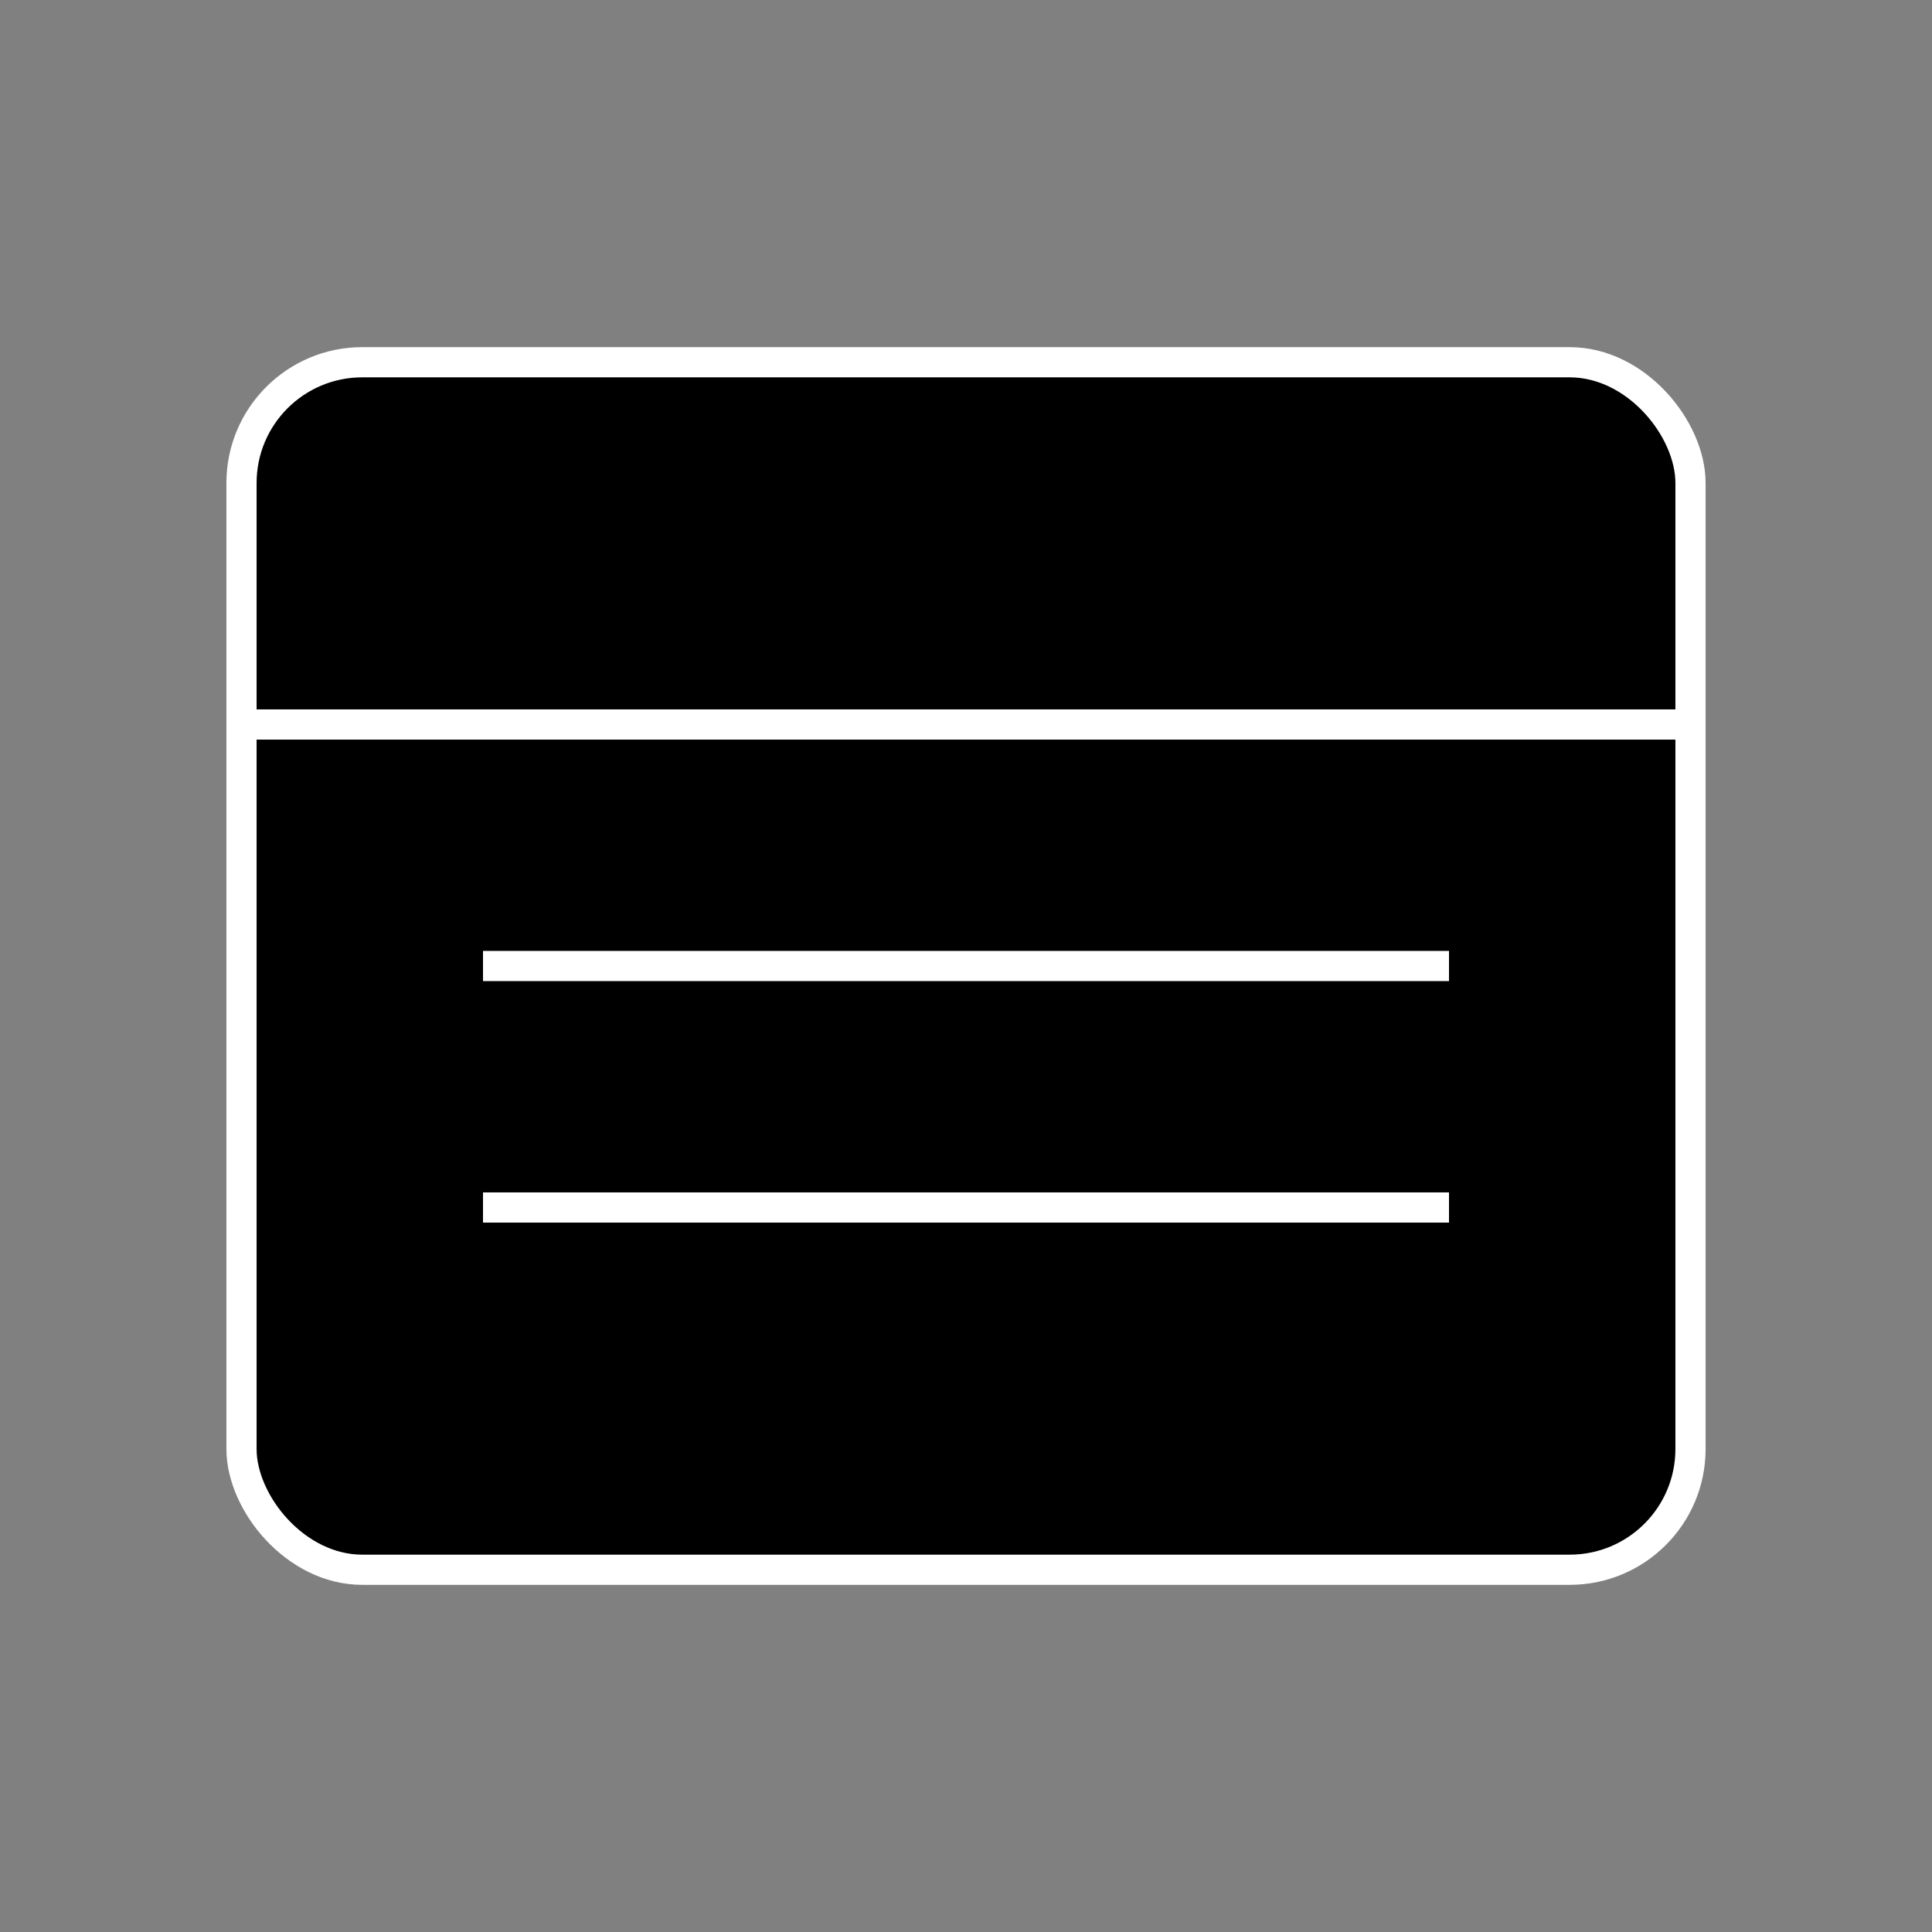 <svg xmlns="http://www.w3.org/2000/svg" aria-hidden="true" role="img" className="iconify iconify--portfolio" width="32" height="32" viewBox="0 0 64 64">
  <rect x="0" y="0" width="64" height="64" fill="#808080" stroke="none"/>
  <defs>
    <linearGradient id="portfolioGradient" x1="0%" y1="0%" x2="100%" y2="100%">
      <stop offset="0%" stopColor="#4facfe"/>
      <stop offset="100%" stopColor="#00f2fe"/>
    </linearGradient>
  </defs>
  <rect x="8" y="12" width="48" height="40" rx="4" ry="4" fill="url(#portfolioGradient)" stroke="#fff" strokeWidth="2"/>
  <line x1="8" y1="24" x2="56" y2="24" stroke="#fff" strokeWidth="2"/>
  <line x1="16" y1="32" x2="48" y2="32" stroke="#fff" strokeWidth="2"/>
  <line x1="16" y1="40" x2="48" y2="40" stroke="#fff" strokeWidth="2"/>
</svg>
